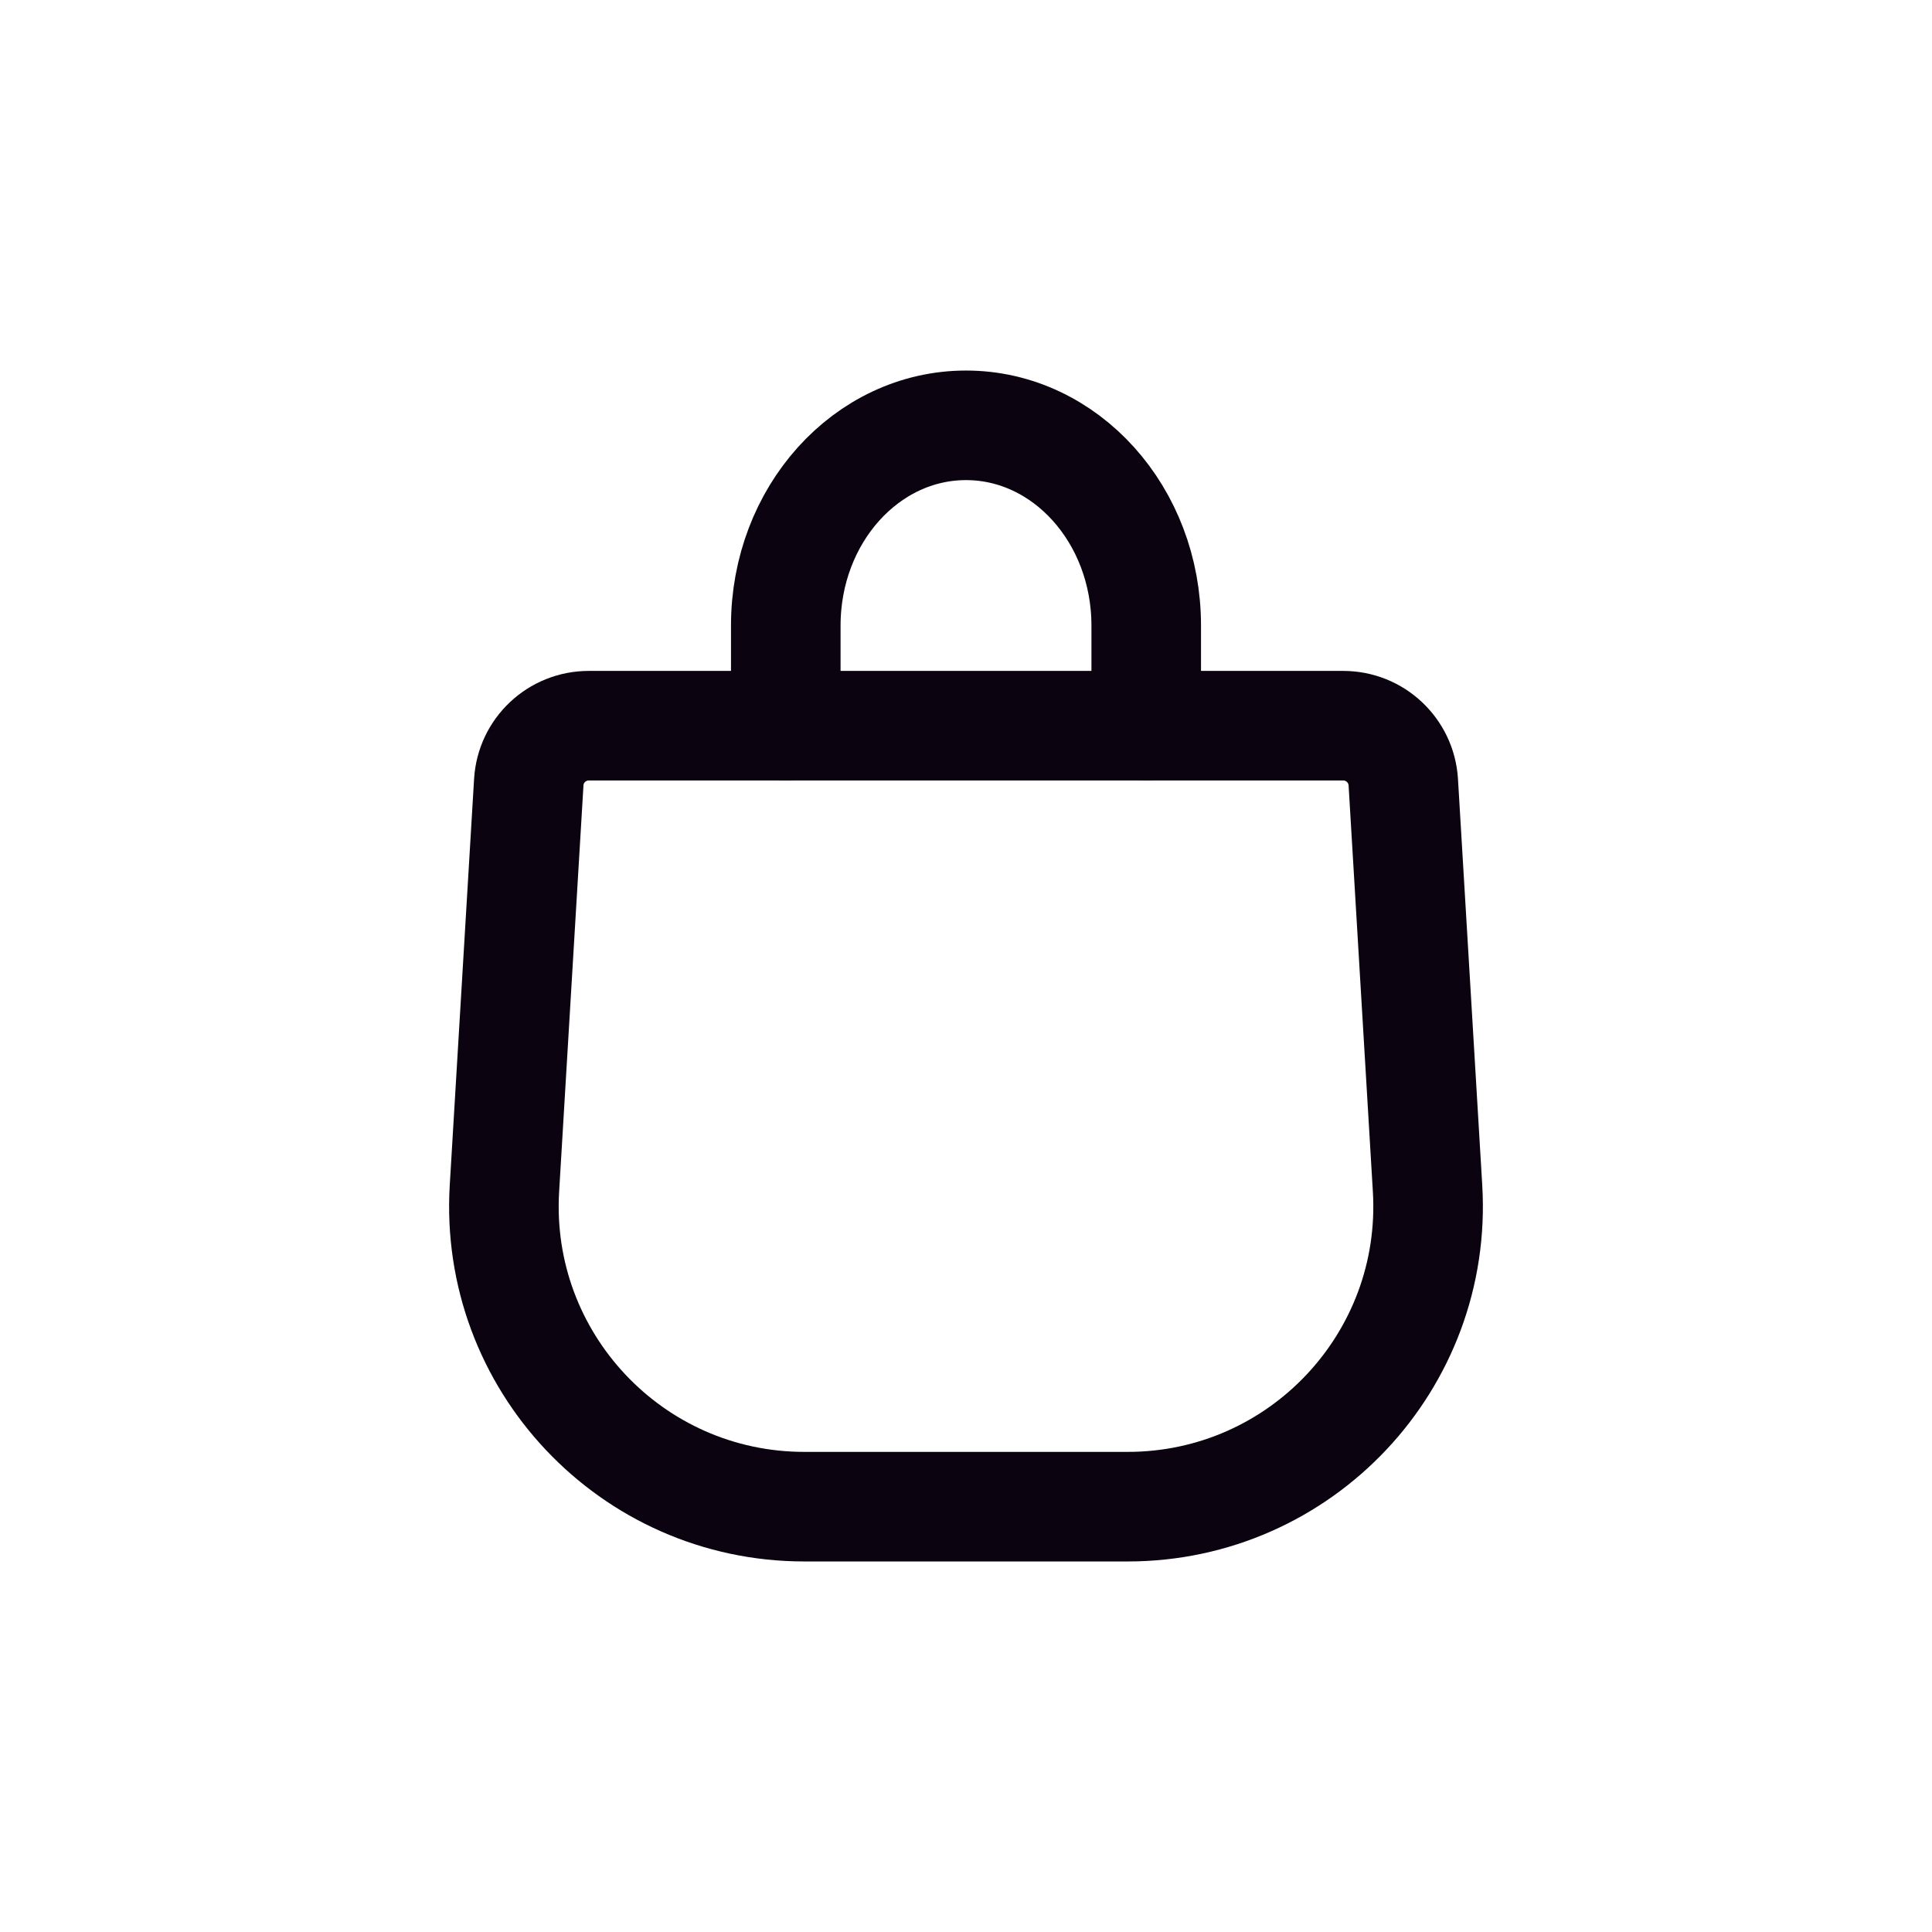 <!DOCTYPE svg PUBLIC "-//W3C//DTD SVG 1.1//EN" "http://www.w3.org/Graphics/SVG/1.1/DTD/svg11.dtd">
<!-- Uploaded to: SVG Repo, www.svgrepo.com, Transformed by: SVG Repo Mixer Tools -->
<svg width="800px" height="800px" viewBox="-4.08 -4.08 32.16 32.16" version="1.1" xmlns="http://www.w3.org/2000/svg" xmlns:xlink="http://www.w3.org/1999/xlink" fill="#ffffff">
<g id="SVGRepo_bgCarrier" stroke-width="0"/>
<g id="SVGRepo_tracerCarrier" stroke-linecap="round" stroke-linejoin="round"/>
<g id="SVGRepo_iconCarrier"> <title>Shopping-Bag</title> <g id="Page-1" stroke-width="1.824" fill="none" fill-rule="evenodd"> <g id="Shopping-Bag"> <rect id="Rectangle" fill-rule="nonzero" x="0" y="0" width="24" height="24"> </rect> <path d="M4.722,8.94 C4.753,8.412 5.191,8 5.72,8 L18.28,8 C18.809,8 19.247,8.412 19.279,8.94 L19.683,15.701 C19.855,18.575 17.571,21 14.692,21 L9.308,21 C6.429,21 4.145,18.575 4.317,15.701 L4.722,8.94 Z" id="Path" stroke="#0C0310" stroke-width="1.824" stroke-linecap="round"> </path> <path d="M15,8 L15,6.333 C15,4.492 13.657,3 12,3 C10.343,3 9,4.492 9,6.333 L9,8" id="Path" stroke="#0C0310" stroke-width="1.824" stroke-linecap="round"> </path> </g> </g> </g>
</svg>